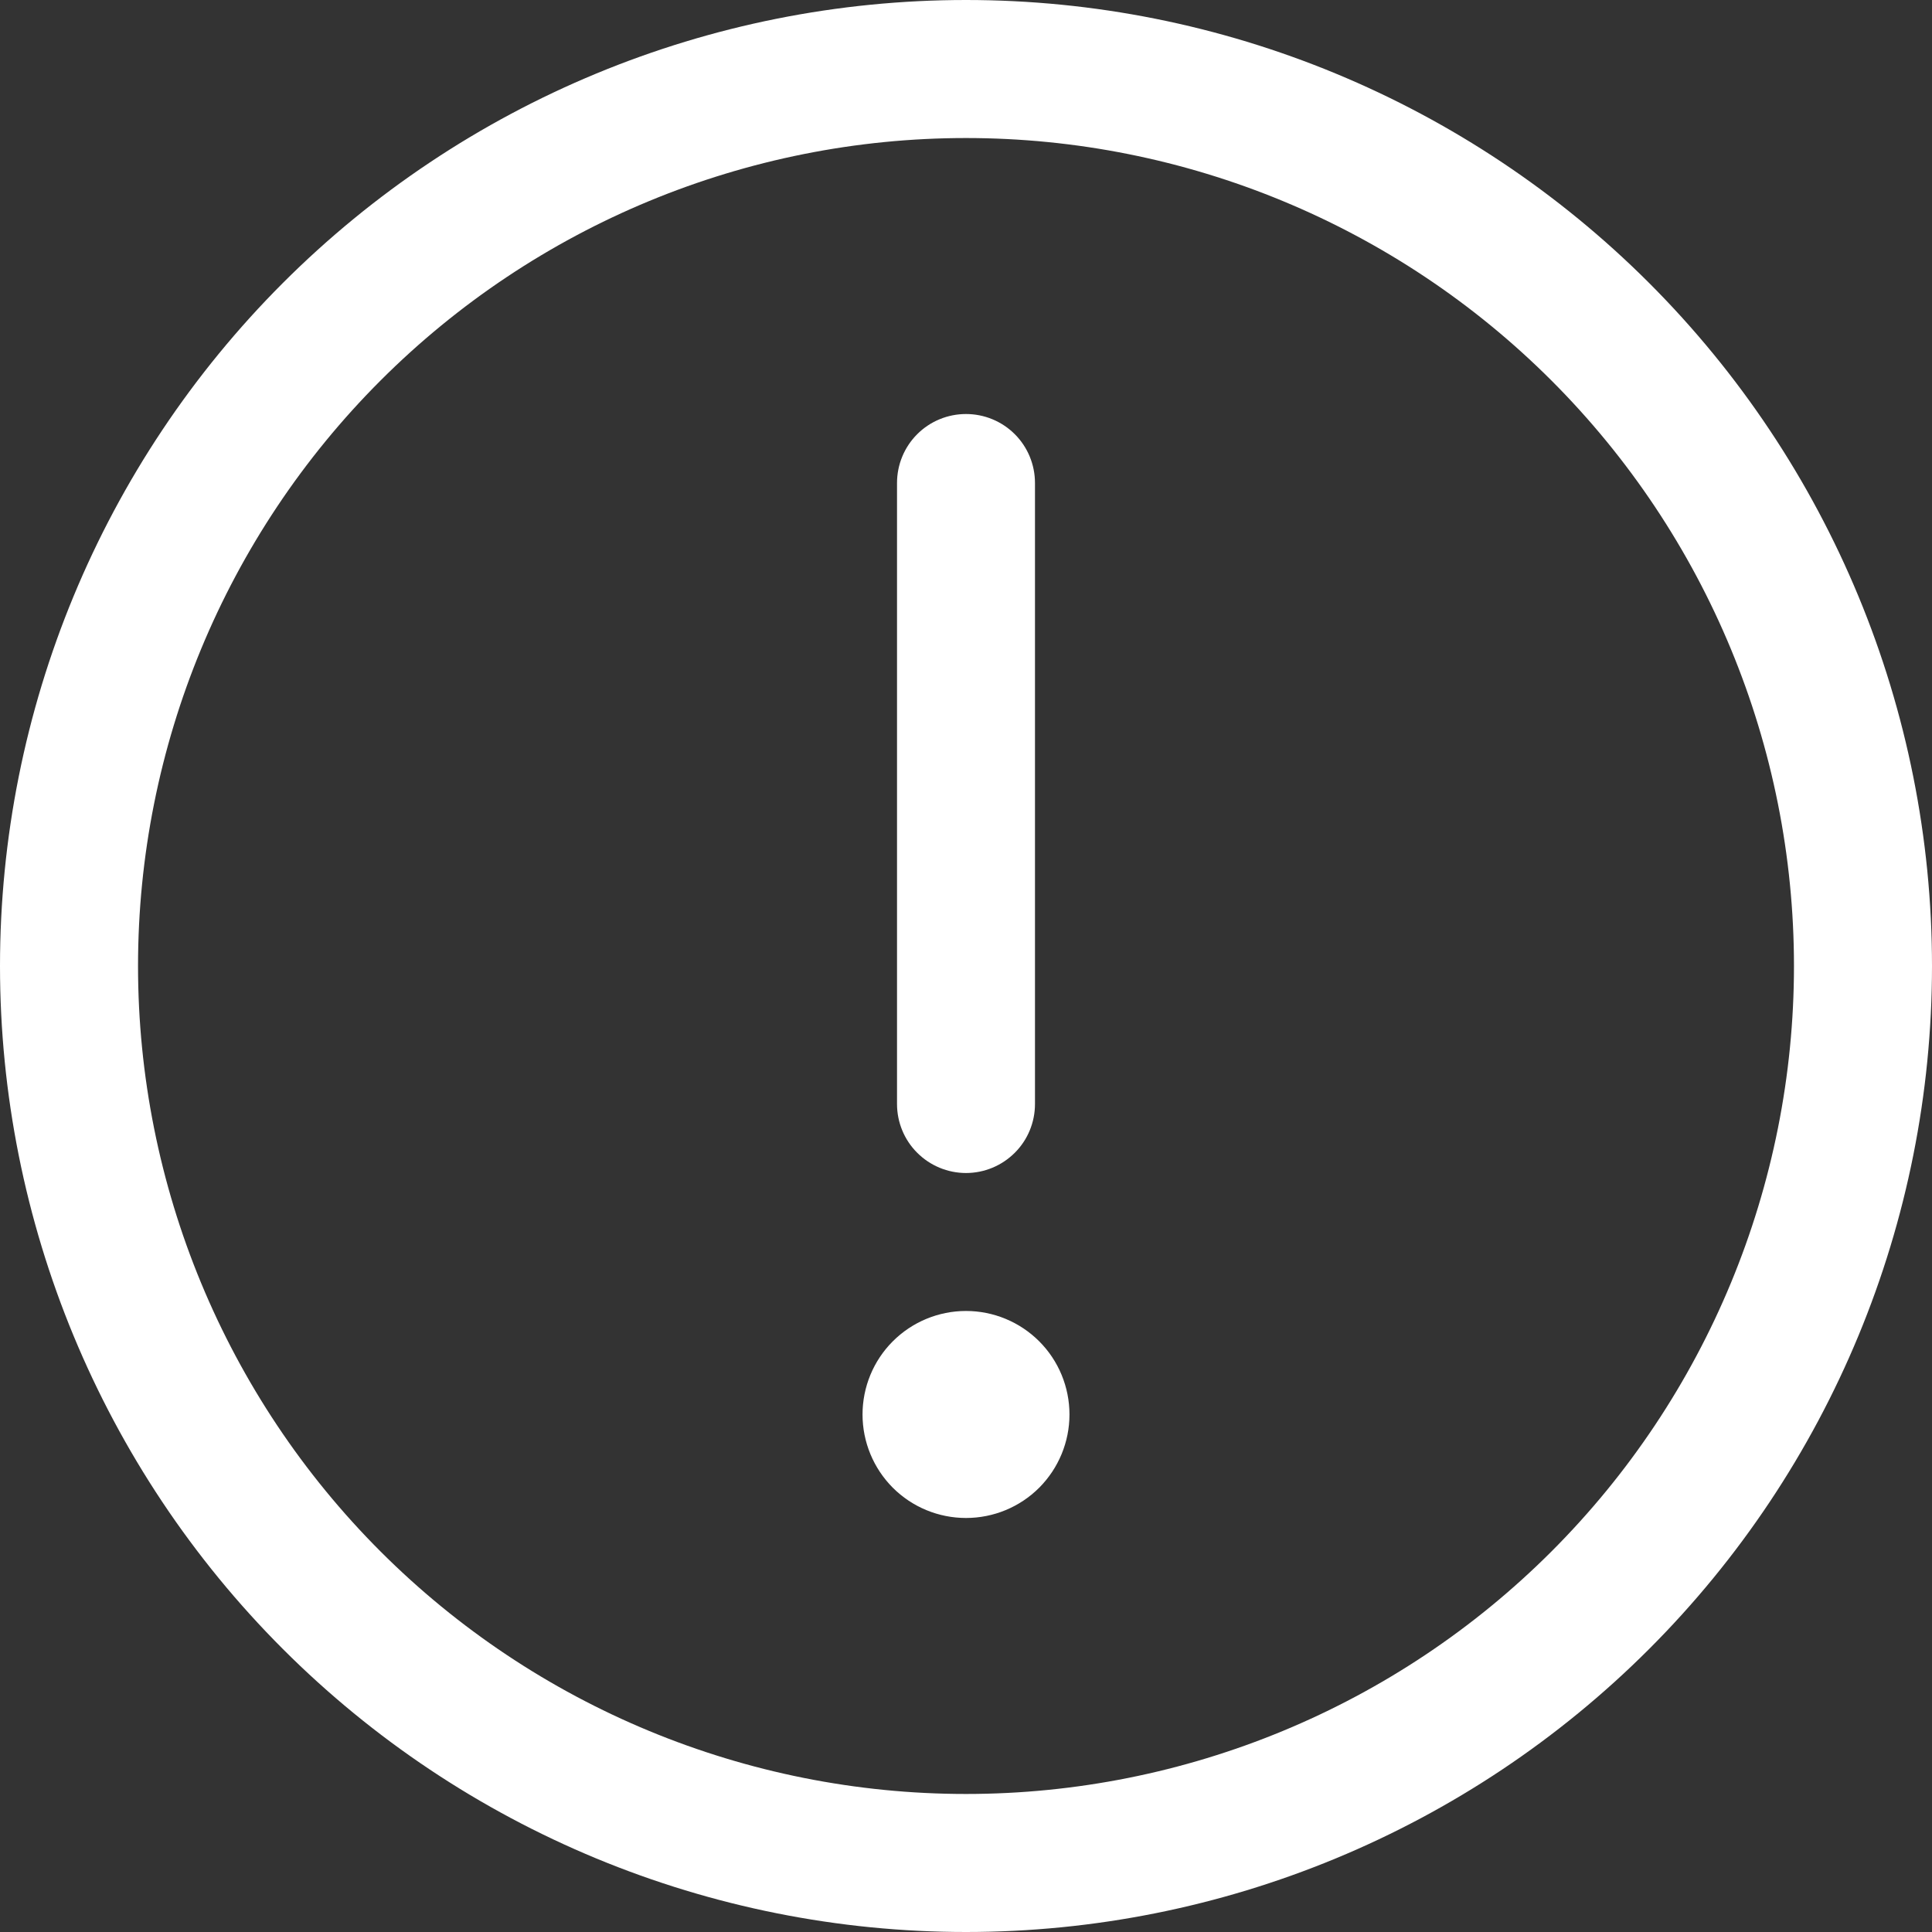 <svg width="27" height="27" viewBox="0 0 27 27" fill="none" xmlns="http://www.w3.org/2000/svg">
<rect x="0" y="0" width="27" height="27" fill="#333333" stroke="none"/>
<path d="M13.5 0C9.92 0 6.486 1.422 3.954 3.954C1.422 6.486 0 9.92 0 13.5C0 17.08 1.422 20.514 3.954 23.046C6.486 25.578 9.92 27 13.5 27C17.08 27 20.514 25.578 23.046 23.046C25.578 20.514 27 17.08 27 13.5C27 9.92 25.578 6.486 23.046 3.954C20.514 1.422 17.08 0 13.5 0ZM13.5 25.071C10.431 25.071 7.488 23.852 5.318 21.682C3.148 19.512 1.929 16.569 1.929 13.5C1.929 10.431 3.148 7.488 5.318 5.318C7.488 3.148 10.431 1.929 13.5 1.929C16.569 1.929 19.512 3.148 21.682 5.318C23.852 7.488 25.071 10.431 25.071 13.5C25.071 16.569 23.852 19.512 21.682 21.682C19.512 23.852 16.569 25.071 13.5 25.071ZM12.054 19.768C12.054 20.151 12.206 20.519 12.477 20.791C12.748 21.062 13.116 21.214 13.5 21.214C13.884 21.214 14.252 21.062 14.523 20.791C14.794 20.519 14.946 20.151 14.946 19.768C14.946 19.384 14.794 19.016 14.523 18.745C14.252 18.474 13.884 18.321 13.5 18.321C13.116 18.321 12.748 18.474 12.477 18.745C12.206 19.016 12.054 19.384 12.054 19.768ZM13.5 5.786C13.244 5.786 12.999 5.887 12.818 6.068C12.637 6.249 12.536 6.494 12.536 6.75V15.429C12.536 15.684 12.637 15.93 12.818 16.11C12.999 16.291 13.244 16.393 13.5 16.393C13.756 16.393 14.001 16.291 14.182 16.11C14.363 15.93 14.464 15.684 14.464 15.429V6.75C14.464 6.494 14.363 6.249 14.182 6.068C14.001 5.887 13.756 5.786 13.5 5.786Z" fill="white"/>
</svg>
